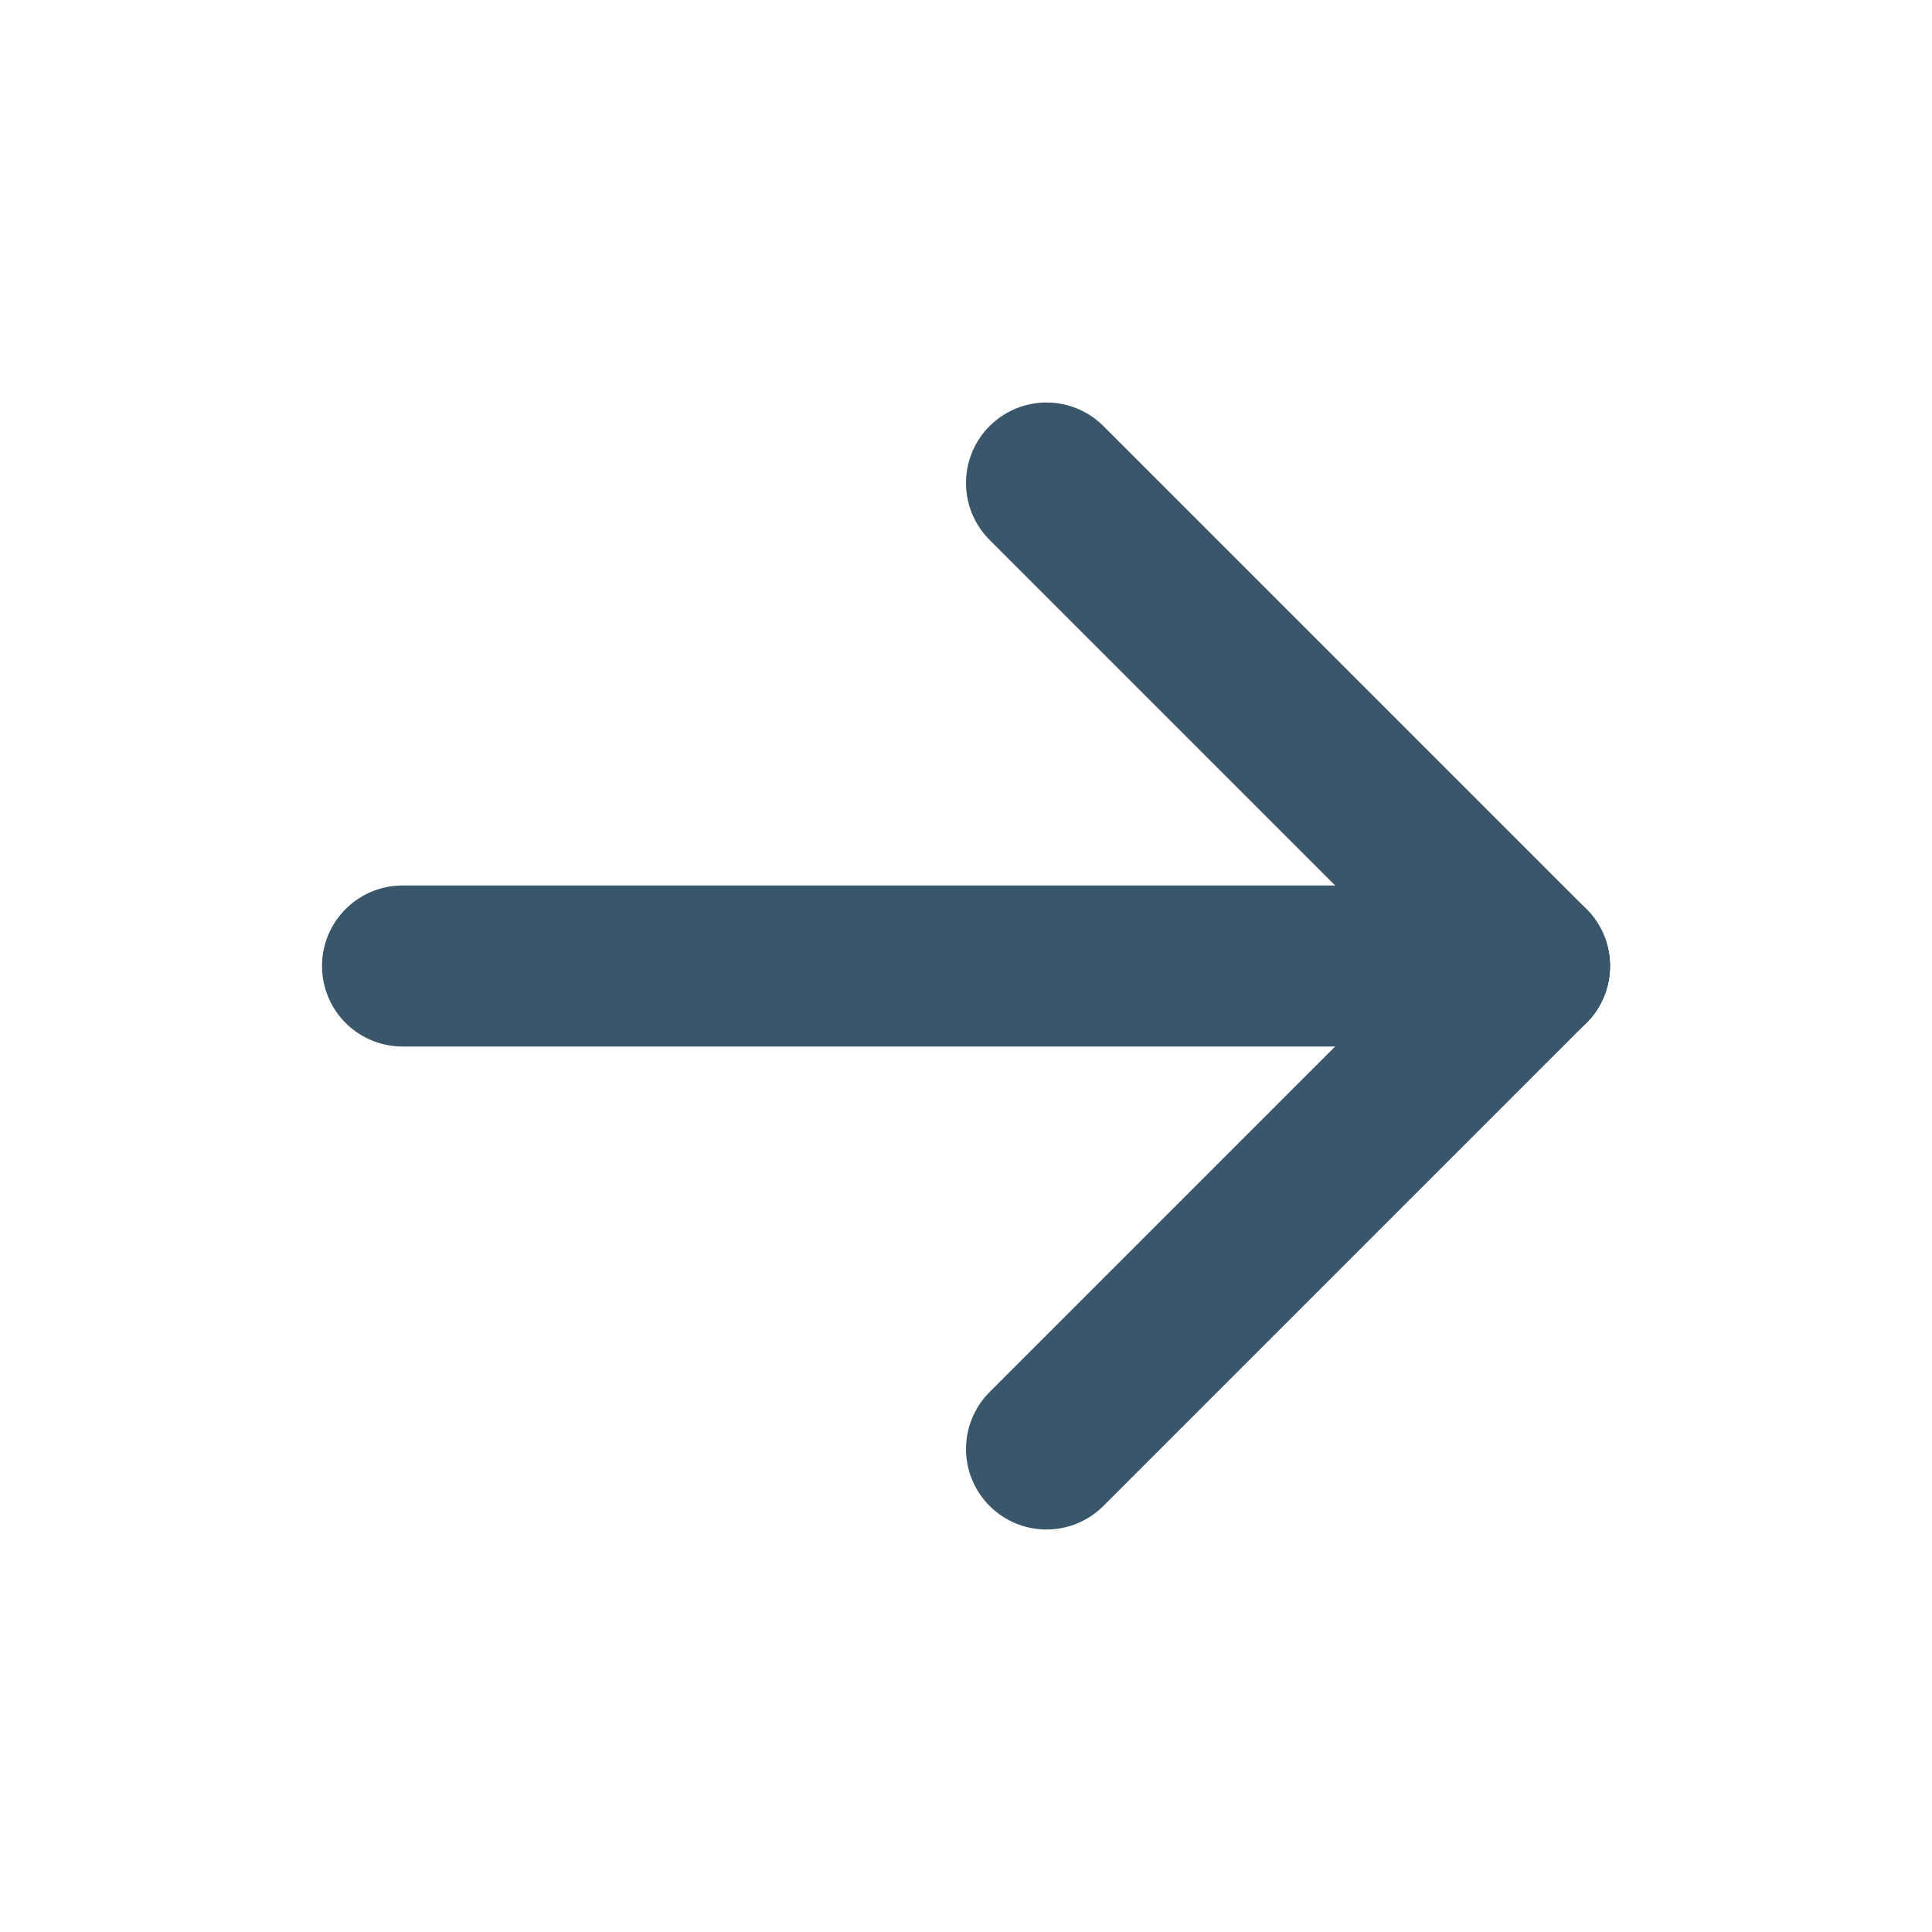 <svg width="24" height="24" viewBox="0 0 24 24" fill="none" xmlns="http://www.w3.org/2000/svg">
<g clip-path="url(#clip0_48_2903)">
<path d="M19 12H5" stroke="#39566A" stroke-width="2" stroke-linecap="round" stroke-linejoin="round"/>
<path d="M19 12L13 18" stroke="#39566A" stroke-width="2" stroke-linecap="round" stroke-linejoin="round"/>
<path d="M19 12L13 6" stroke="#39566A" stroke-width="2" stroke-linecap="round" stroke-linejoin="round"/>
</g>
<defs>
<clipPath id="clip0_48_2903">
<rect width="24" height="24" fill="white" transform="matrix(-1 0 0 1 24 0)"/>
</clipPath>
</defs>
</svg>
